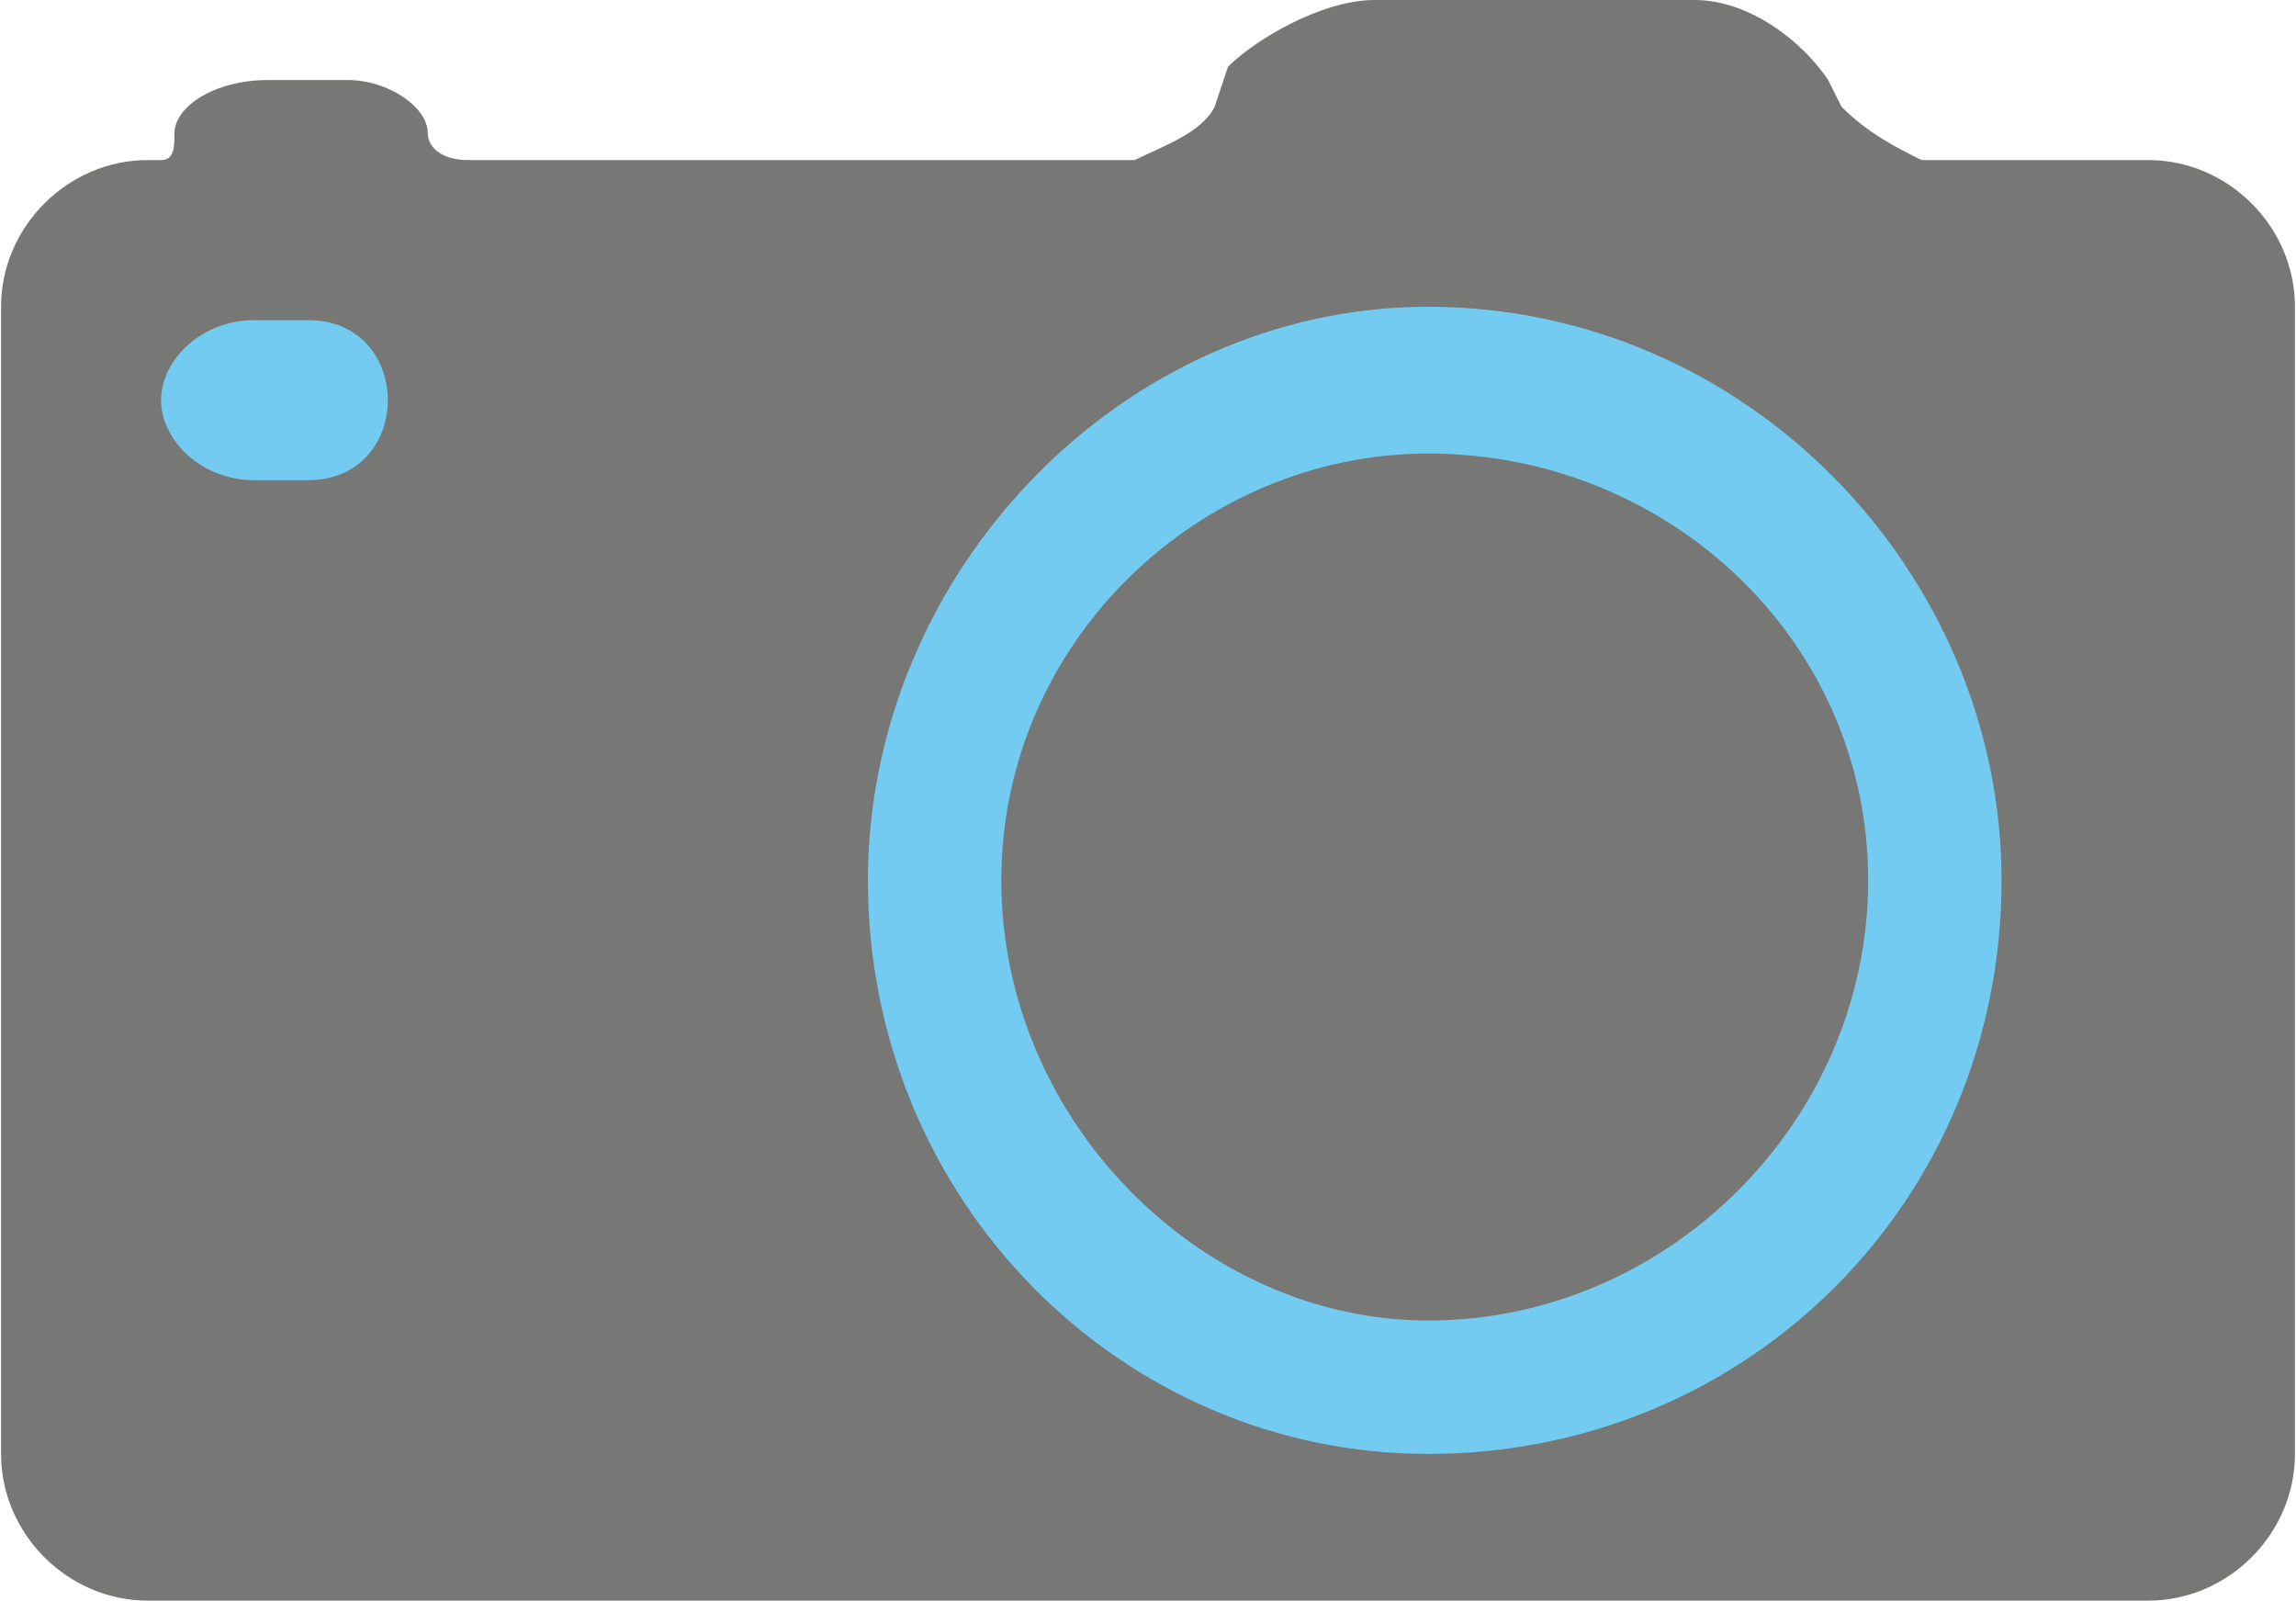 <?xml version="1.0" encoding="UTF-8"?>
<!DOCTYPE svg PUBLIC "-//W3C//DTD SVG 1.1//EN" "http://www.w3.org/Graphics/SVG/1.1/DTD/svg11.dtd">
<!-- Creator: CorelDRAW X7 -->
<svg xmlns="http://www.w3.org/2000/svg" xml:space="preserve" width="0.878in" height="0.612in" version="1.1" style="shape-rendering:geometricPrecision; text-rendering:geometricPrecision; image-rendering:optimizeQuality; fill-rule:evenodd; clip-rule:evenodd"
viewBox="0 0 172 120"
 xmlns:xlink="http://www.w3.org/1999/xlink">
 <defs>
  <style type="text/css">
   <![CDATA[
    .fil1 {fill:#74CBF2}
    .fil0 {fill:#777876}
   ]]>
  </style>
 </defs>
 <g id="Layer_x0020_1">

  <path class="fil0" d="M144 12c-2,-1 -4,-2 -6,-4l-1 -2c-2,-3 -6,-6 -10,-6l-24 0c-4,0 -9,3 -11,5l-1 3c-1,2 -4,3 -6,4l-32 0 -10 0 -8 0c-2,0 -3,-1 -3,-2 0,-2 -3,-4 -6,-4l-6 0c-4,0 -7,2 -7,4 0,1 0,2 -1,2l-1 0c-6,0 -11,5 -11,11l0 86c0,6 5,11 11,11l150 0c6,0 11,-5 11,-11l0 -86c0,-6 -5,-11 -11,-11l-17 0z"/>
  <path class="fil1" d="M107 109c-23,0 -42,-19 -42,-43 0,-23 19,-43 42,-43 24,0 43,20 43,43 0,24 -19,43 -43,43l0 0z"/>
  <path class="fil1" d="M23 36l-4 0c-4,0 -7,-3 -7,-6 0,-3 3,-6 7,-6l4 0c4,0 6,3 6,6 0,3 -2,6 -6,6l0 0z"/>
  <path class="fil0" d="M107 34c-17,0 -32,14 -32,32 0,18 15,33 32,33 18,0 33,-15 33,-33 0,-18 -15,-32 -33,-32l0 0z"/>
 </g>
</svg>
